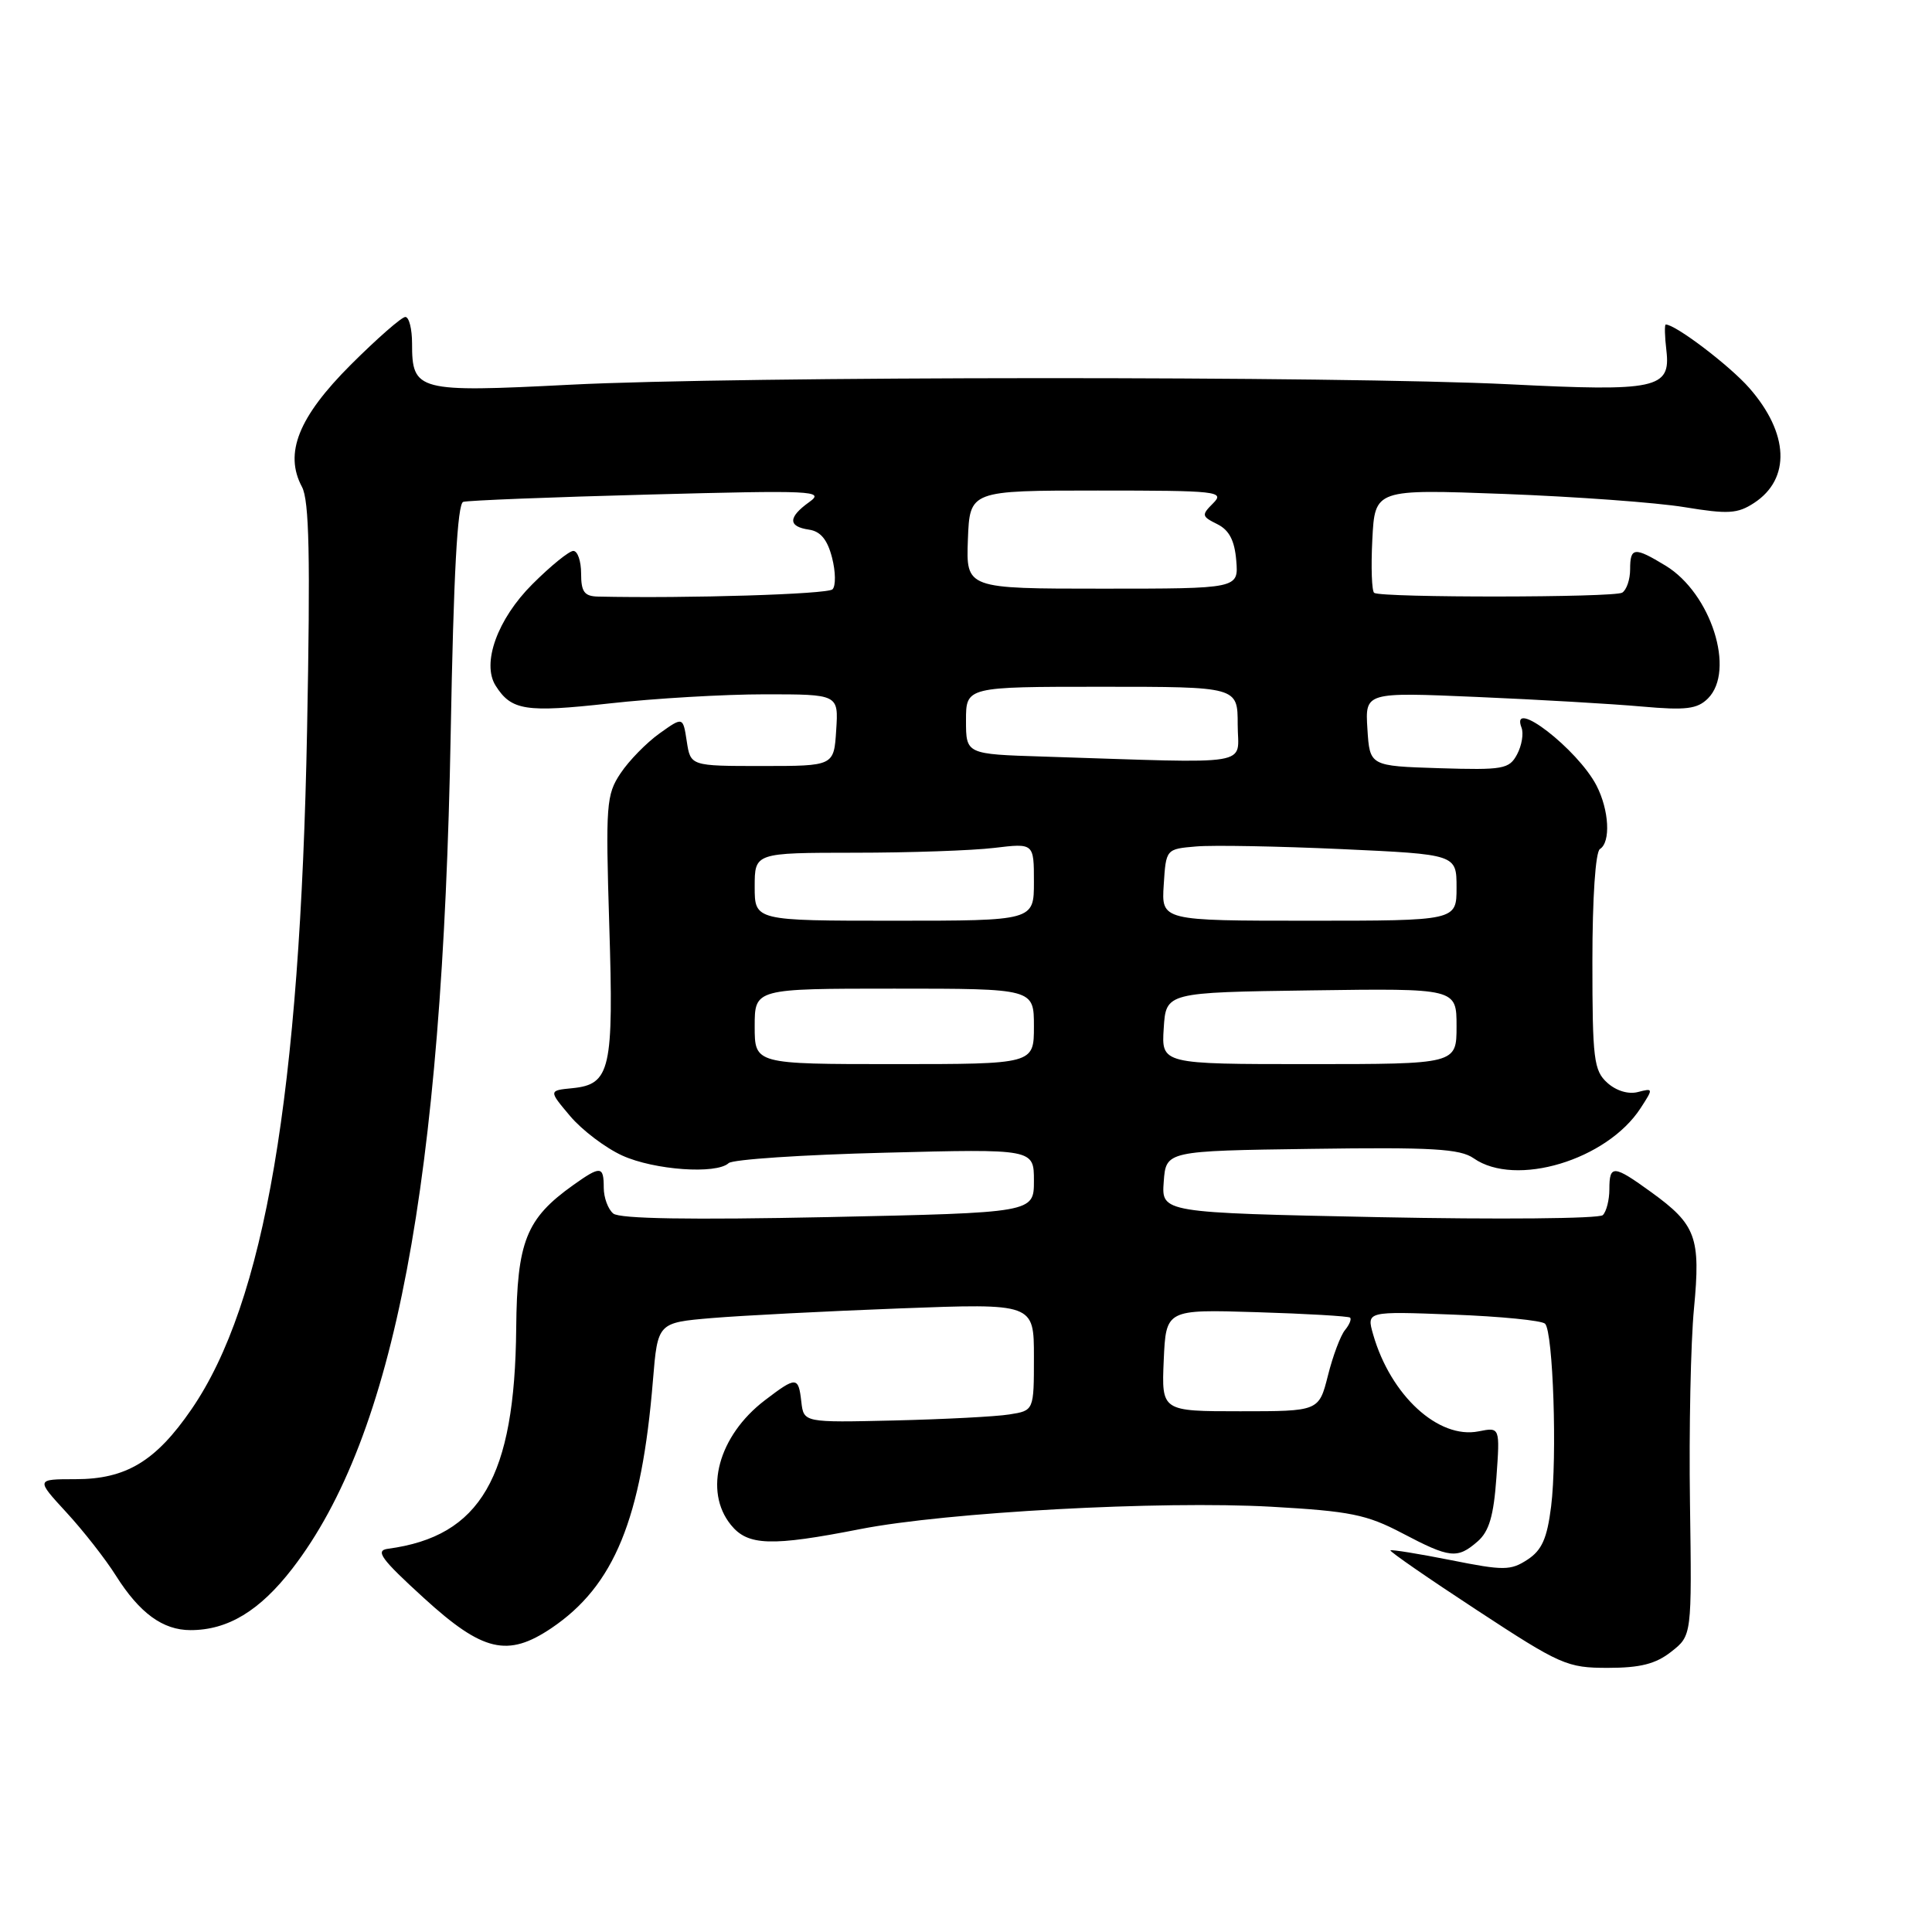 <?xml version="1.0" encoding="UTF-8" standalone="no"?>
<!DOCTYPE svg PUBLIC "-//W3C//DTD SVG 1.1//EN" "http://www.w3.org/Graphics/SVG/1.1/DTD/svg11.dtd" >
<svg xmlns="http://www.w3.org/2000/svg" xmlns:xlink="http://www.w3.org/1999/xlink" version="1.1" viewBox="0 0 256 256">
 <g >
 <path fill="currentColor"
d=" M 221.45 218.86 C 224.18 216.72 224.18 216.72 223.93 199.11 C 223.79 189.42 224.03 177.86 224.46 173.40 C 225.36 163.94 224.75 162.28 218.80 157.97 C 213.79 154.34 213.25 154.31 213.25 157.58 C 213.25 158.99 212.86 160.54 212.38 161.01 C 211.89 161.48 198.54 161.60 182.70 161.28 C 153.90 160.69 153.90 160.69 154.20 156.59 C 154.50 152.50 154.50 152.50 173.80 152.23 C 189.77 152.00 193.47 152.22 195.27 153.48 C 200.81 157.36 212.92 153.72 217.39 146.83 C 219.09 144.21 219.08 144.17 217.03 144.70 C 215.77 145.03 214.15 144.54 212.97 143.47 C 211.19 141.86 211.00 140.34 211.00 127.40 C 211.00 118.96 211.41 112.87 212.00 112.50 C 213.45 111.60 213.22 107.34 211.55 104.10 C 209.06 99.28 200.03 92.31 201.61 96.42 C 201.91 97.20 201.64 98.80 201.02 99.96 C 199.98 101.91 199.19 102.05 190.70 101.79 C 181.50 101.50 181.50 101.50 181.19 96.60 C 180.88 91.71 180.88 91.71 195.69 92.35 C 203.84 92.70 213.68 93.27 217.56 93.62 C 223.41 94.14 224.90 93.95 226.31 92.55 C 229.99 88.87 226.73 78.63 220.71 74.96 C 216.56 72.44 216.00 72.49 216.00 75.44 C 216.00 76.78 215.53 78.17 214.95 78.53 C 213.88 79.19 183.17 79.22 182.09 78.56 C 181.77 78.36 181.65 75.18 181.84 71.50 C 182.18 64.81 182.18 64.81 199.34 65.45 C 208.78 65.81 219.51 66.59 223.20 67.20 C 228.99 68.15 230.23 68.08 232.43 66.64 C 237.31 63.44 237.05 57.40 231.78 51.40 C 229.17 48.43 222.02 43.00 220.72 43.00 C 220.55 43.00 220.58 44.57 220.81 46.48 C 221.39 51.49 219.48 51.90 200.00 50.92 C 177.63 49.81 97.72 49.84 75.50 50.98 C 55.29 52.01 54.60 51.83 54.60 45.51 C 54.60 43.58 54.20 42.00 53.71 42.00 C 53.22 42.00 49.97 44.85 46.48 48.33 C 39.54 55.27 37.63 60.06 40.01 64.51 C 40.98 66.32 41.13 73.72 40.69 96.68 C 39.77 145.03 35.08 172.60 25.37 186.74 C 20.64 193.63 16.70 196.00 10.00 196.00 C 4.75 196.00 4.75 196.00 8.79 200.39 C 11.01 202.80 13.98 206.58 15.37 208.80 C 18.51 213.76 21.58 216.00 25.25 216.00 C 30.19 216.00 34.41 213.45 38.74 207.84 C 52.29 190.27 58.64 156.78 59.72 97.17 C 60.10 76.11 60.61 66.73 61.38 66.50 C 62.00 66.31 73.07 65.87 86.00 65.53 C 107.75 64.95 109.33 65.02 107.25 66.51 C 104.41 68.54 104.39 69.77 107.19 70.18 C 108.73 70.40 109.64 71.51 110.25 73.89 C 110.73 75.75 110.76 77.64 110.31 78.09 C 109.66 78.74 91.08 79.31 79.25 79.05 C 77.43 79.01 77.00 78.43 77.00 76.00 C 77.00 74.35 76.54 73.00 75.97 73.00 C 75.41 73.00 72.96 74.99 70.54 77.41 C 65.92 82.02 63.80 87.88 65.67 90.85 C 67.76 94.15 69.63 94.44 80.74 93.21 C 86.71 92.54 95.98 92.00 101.35 92.00 C 111.11 92.00 111.11 92.00 110.80 96.75 C 110.50 101.50 110.50 101.50 101.00 101.50 C 91.50 101.50 91.50 101.50 91.00 98.23 C 90.50 94.96 90.50 94.96 87.38 97.19 C 85.66 98.42 83.34 100.79 82.23 102.46 C 80.33 105.30 80.24 106.60 80.73 122.57 C 81.33 141.73 80.89 143.69 75.84 144.19 C 72.69 144.50 72.69 144.50 75.55 147.89 C 77.13 149.76 80.24 152.11 82.46 153.12 C 86.69 155.04 94.92 155.63 96.55 154.12 C 97.07 153.63 106.39 153.01 117.25 152.74 C 137.00 152.23 137.00 152.23 137.00 156.46 C 137.00 160.69 137.00 160.69 109.76 161.27 C 91.47 161.65 82.10 161.50 81.26 160.80 C 80.57 160.23 80.00 158.69 80.00 157.38 C 80.00 154.48 79.59 154.44 75.94 157.04 C 69.71 161.48 68.51 164.50 68.40 176.00 C 68.22 195.76 63.68 203.58 51.41 205.22 C 49.67 205.45 50.48 206.56 56.17 211.75 C 63.97 218.87 67.26 219.64 73.06 215.74 C 81.39 210.12 85.02 201.27 86.52 182.88 C 87.15 175.26 87.15 175.26 94.32 174.65 C 98.27 174.32 109.49 173.74 119.25 173.37 C 137.00 172.70 137.00 172.70 137.00 179.80 C 137.00 186.91 137.00 186.91 133.75 187.42 C 131.96 187.71 125.10 188.06 118.50 188.22 C 106.50 188.50 106.50 188.50 106.18 185.75 C 105.80 182.37 105.52 182.36 101.34 185.55 C 95.20 190.24 93.20 197.56 96.85 202.06 C 99.09 204.83 102.18 204.93 114.00 202.61 C 125.46 200.37 153.78 198.83 168.46 199.65 C 178.91 200.24 181.09 200.68 185.81 203.16 C 192.12 206.48 193.10 206.59 195.79 204.25 C 197.31 202.93 197.92 200.87 198.28 195.80 C 198.76 189.10 198.76 189.10 195.93 189.66 C 190.61 190.73 184.27 184.91 181.95 176.83 C 181.07 173.75 181.07 173.75 192.51 174.19 C 198.81 174.43 204.31 174.97 204.73 175.40 C 205.80 176.47 206.35 193.06 205.53 199.62 C 205.00 203.85 204.31 205.41 202.40 206.66 C 200.16 208.12 199.26 208.13 192.22 206.72 C 187.98 205.88 184.38 205.30 184.24 205.43 C 184.10 205.57 189.25 209.13 195.68 213.34 C 206.78 220.62 207.65 221.00 213.05 221.00 C 217.34 221.00 219.40 220.48 221.45 218.86 Z  M 154.20 180.25 C 154.50 173.50 154.50 173.50 166.50 173.87 C 173.10 174.07 178.68 174.40 178.89 174.59 C 179.11 174.79 178.80 175.53 178.22 176.24 C 177.63 176.95 176.61 179.66 175.96 182.26 C 174.76 187.00 174.76 187.00 164.34 187.00 C 153.91 187.00 153.91 187.00 154.20 180.25 Z  M 100.00 136.00 C 100.00 131.00 100.00 131.00 118.50 131.00 C 137.00 131.00 137.00 131.00 137.00 136.00 C 137.00 141.00 137.00 141.00 118.50 141.00 C 100.00 141.00 100.00 141.00 100.00 136.00 Z  M 154.20 136.25 C 154.50 131.50 154.50 131.50 173.75 131.23 C 193.00 130.96 193.00 130.96 193.00 135.98 C 193.00 141.00 193.00 141.00 173.45 141.00 C 153.89 141.00 153.89 141.00 154.20 136.25 Z  M 100.00 117.50 C 100.00 113.00 100.00 113.00 113.25 112.99 C 120.54 112.99 128.86 112.70 131.75 112.35 C 137.00 111.72 137.00 111.72 137.00 116.86 C 137.00 122.00 137.00 122.00 118.50 122.00 C 100.00 122.00 100.00 122.00 100.00 117.50 Z  M 154.20 117.25 C 154.50 112.50 154.50 112.50 158.50 112.16 C 160.70 111.97 169.36 112.13 177.75 112.51 C 193.00 113.21 193.00 113.21 193.00 117.61 C 193.00 122.00 193.00 122.00 173.45 122.00 C 153.89 122.00 153.89 122.00 154.20 117.25 Z  M 138.25 100.25 C 128.00 99.93 128.00 99.93 128.00 95.47 C 128.00 91.00 128.00 91.00 146.00 91.00 C 164.00 91.00 164.00 91.00 164.00 96.00 C 164.00 101.61 166.77 101.16 138.25 100.25 Z  M 128.25 71.50 C 128.50 65.00 128.50 65.00 145.46 65.00 C 161.34 65.00 162.32 65.11 160.75 66.68 C 159.18 68.25 159.22 68.42 161.29 69.45 C 162.87 70.23 163.59 71.61 163.81 74.27 C 164.12 78.00 164.12 78.00 146.06 78.00 C 128.01 78.00 128.01 78.00 128.25 71.50 Z "/>
</g>
</svg>